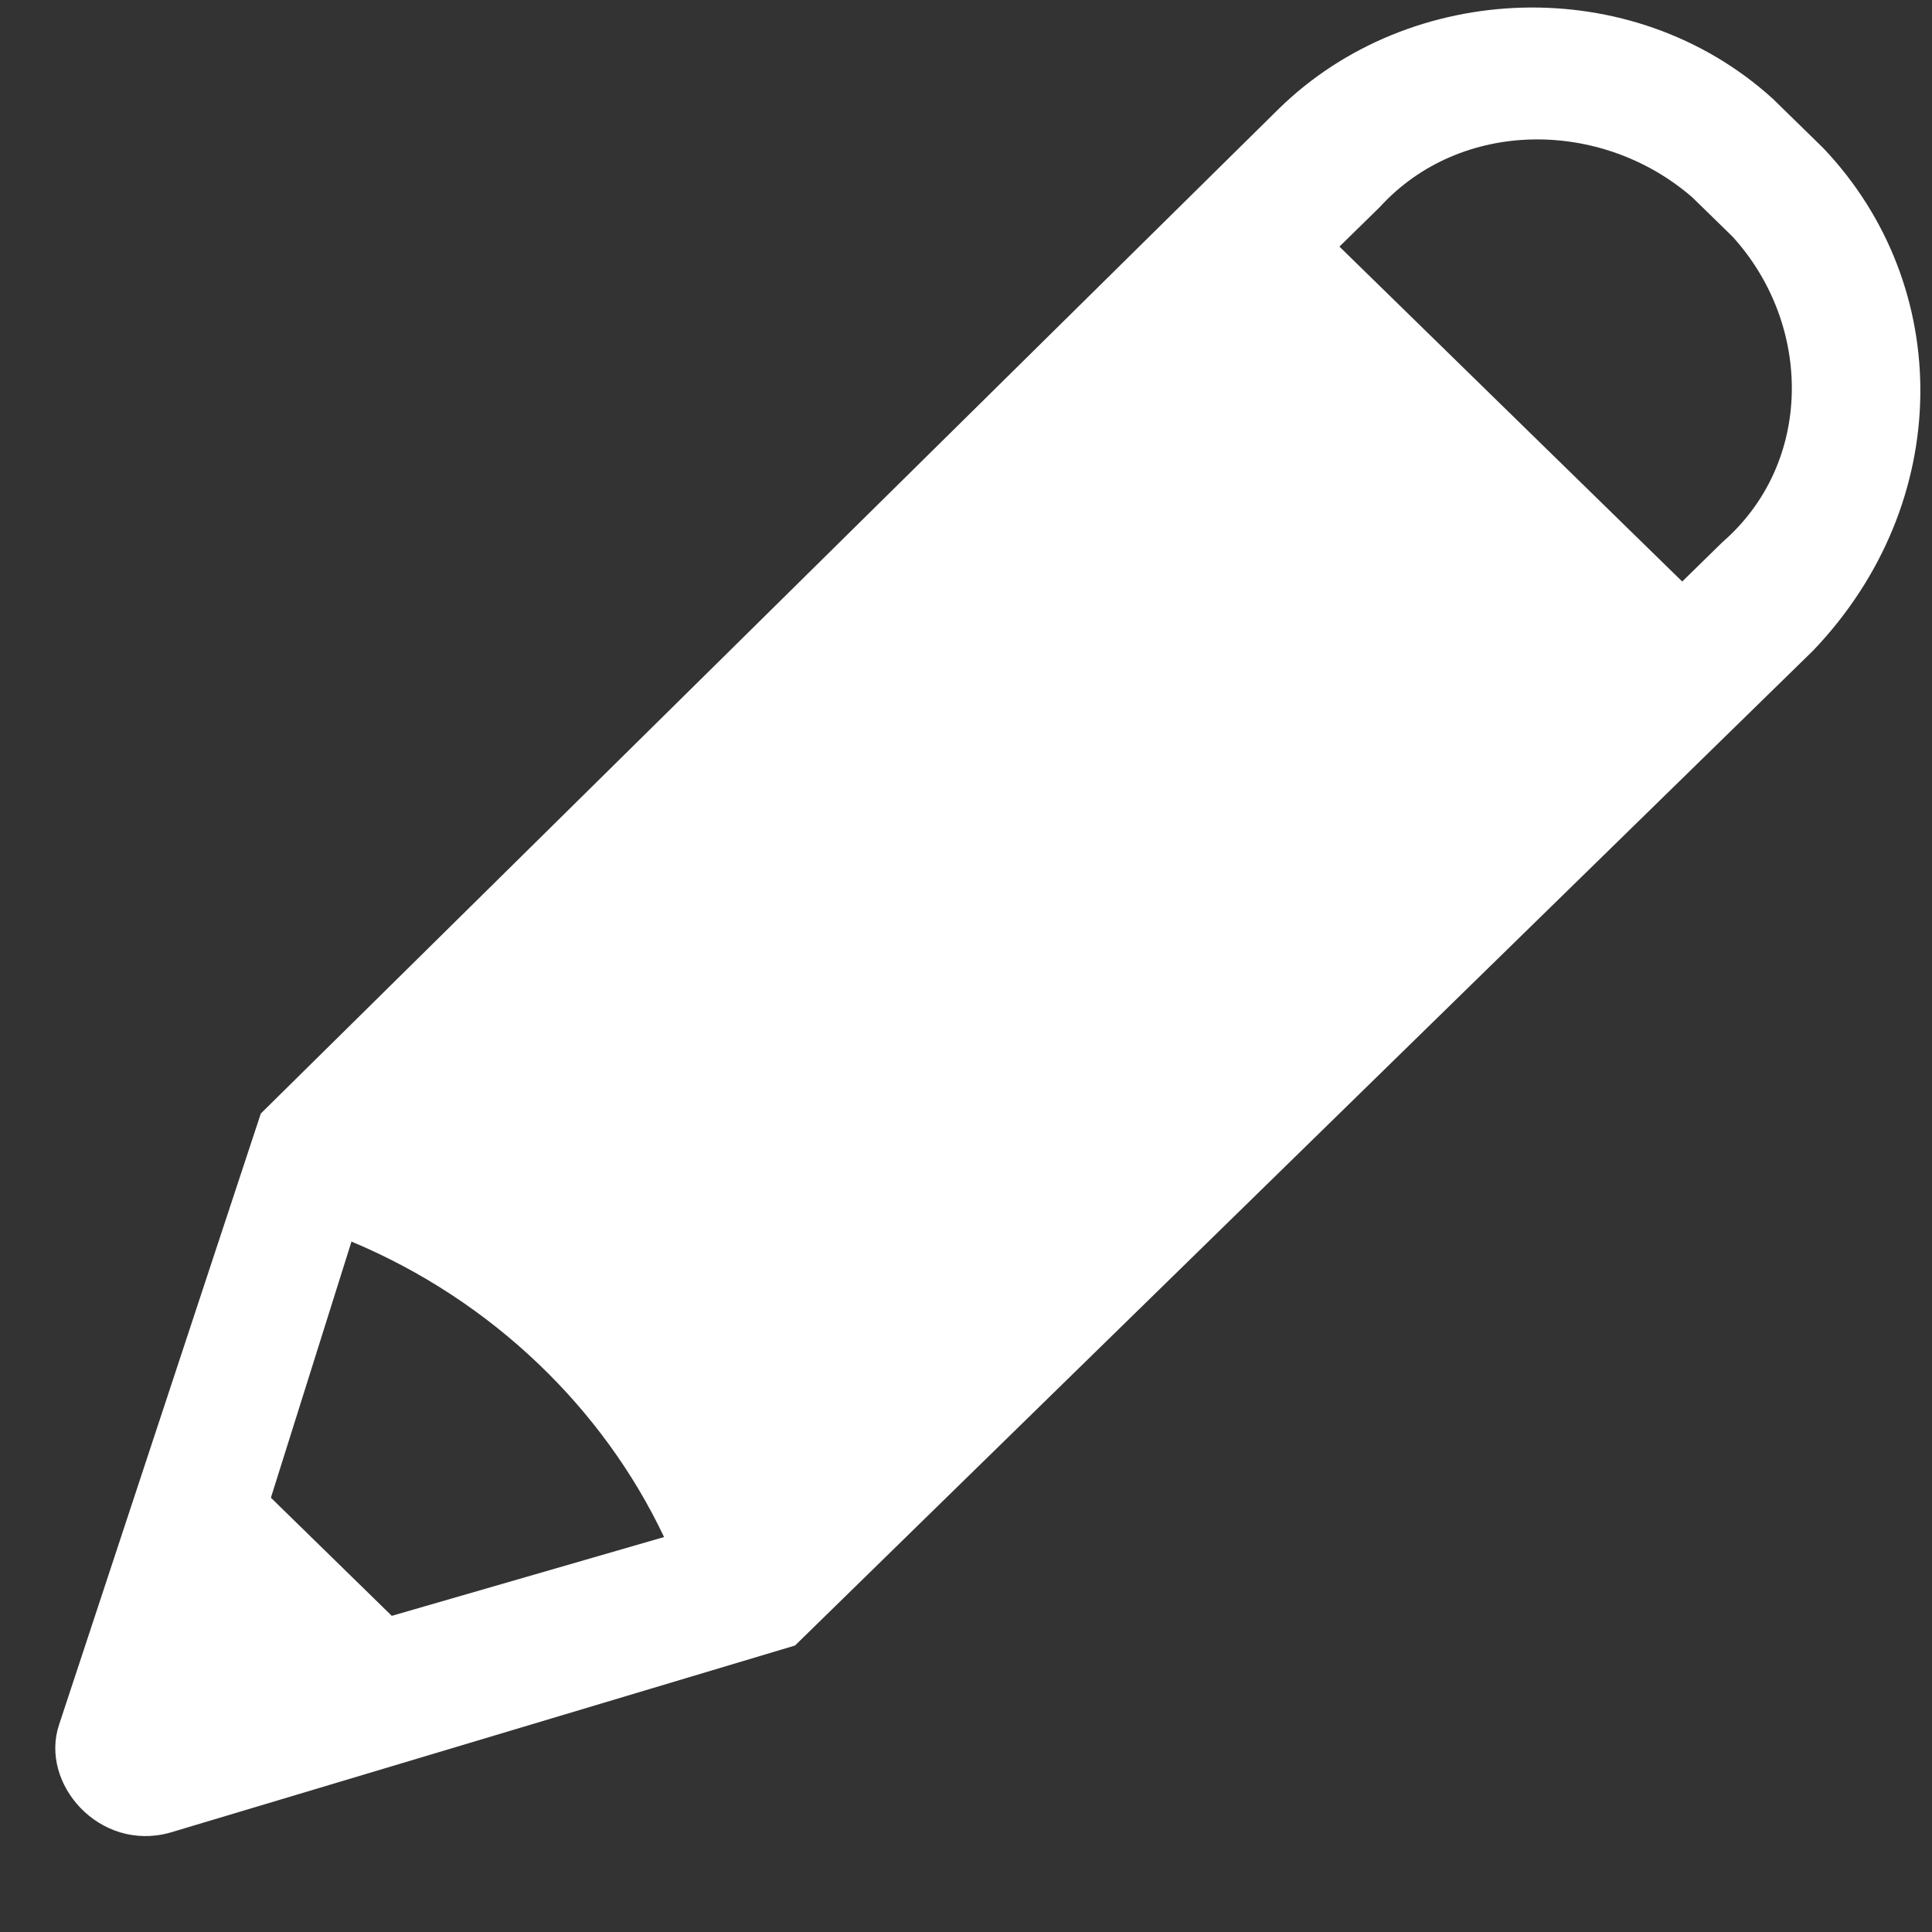 <svg width="14" height="14" viewBox="0 0 14 14" fill="none" xmlns="http://www.w3.org/2000/svg">
<rect x="0" y="0" width="14" height="14" fill="#333333" stroke="none"/>
<path d="M13.212 1.073C13.066 0.93 12.993 0.859 12.847 0.716C11.824 -0.212 10.217 -0.141 9.268 0.787L1.89 8.069L0.429 12.495C0.283 12.923 0.721 13.423 1.232 13.28L5.761 11.924L13.139 4.714C14.162 3.643 14.162 2.072 13.212 1.073ZM1.963 10.853L2.547 8.997C3.57 9.425 4.373 10.21 4.812 11.138L2.839 11.709L1.963 10.853ZM12.263 1.43C12.336 1.501 12.482 1.644 12.555 1.715C13.139 2.358 13.139 3.357 12.482 3.928L12.19 4.214L9.706 1.787L9.998 1.501C10.583 0.859 11.605 0.859 12.263 1.43Z" fill="white"/>
</svg>
